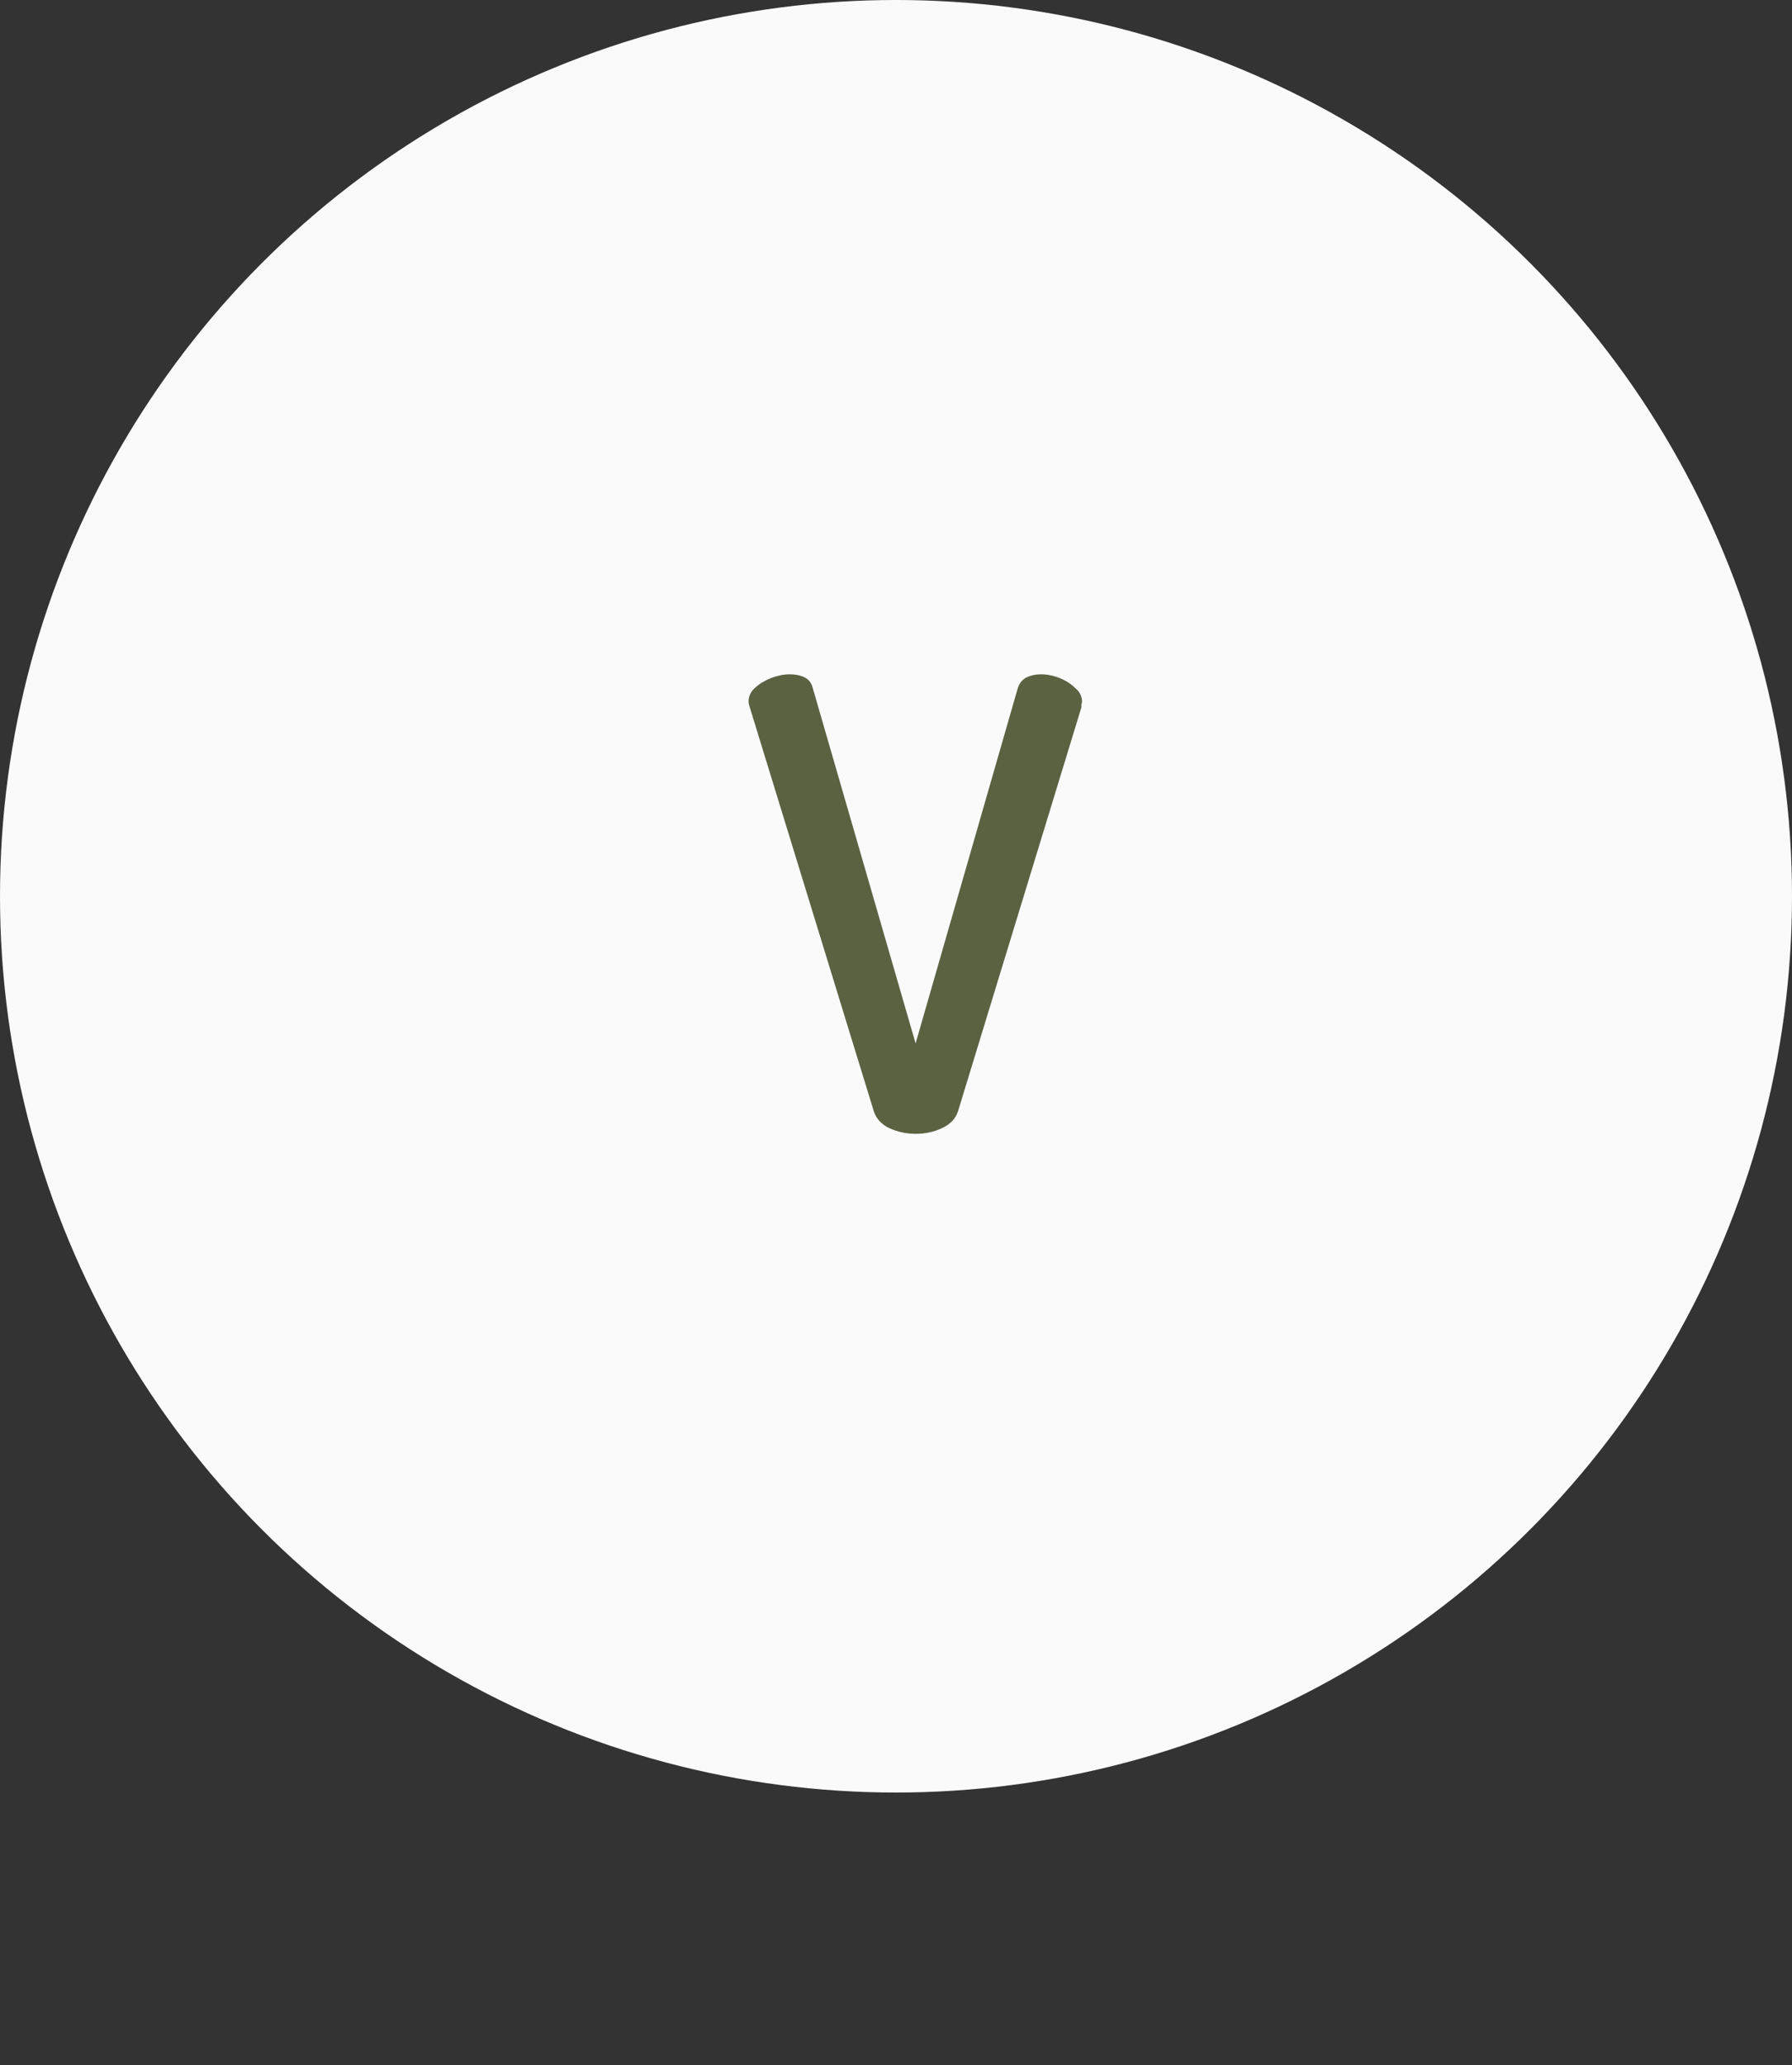 <svg width="46" height="53" viewBox="0 0 46 53" fill="none" xmlns="http://www.w3.org/2000/svg">
<rect x="0" y="0" width="46" height="53" fill="#333333" stroke="none"/>
<circle cx="23" cy="23" r="23" fill="#FAFAFB"/>
<path d="M23.503 29.096C23.269 29.096 23.045 29.048 22.831 28.952C22.629 28.856 22.495 28.712 22.431 28.52L19.247 18.152C19.226 18.088 19.215 18.04 19.215 18.008C19.215 17.869 19.269 17.752 19.375 17.656C19.493 17.549 19.631 17.464 19.791 17.4C19.962 17.336 20.122 17.304 20.271 17.304C20.421 17.304 20.549 17.331 20.655 17.384C20.762 17.437 20.831 17.528 20.863 17.656L23.503 26.776L26.127 17.656C26.17 17.528 26.245 17.437 26.351 17.384C26.458 17.331 26.581 17.304 26.719 17.304C26.879 17.304 27.039 17.336 27.199 17.4C27.359 17.464 27.493 17.549 27.599 17.656C27.717 17.752 27.775 17.869 27.775 18.008C27.775 18.029 27.77 18.051 27.759 18.072C27.759 18.093 27.759 18.12 27.759 18.152L24.591 28.52C24.527 28.712 24.389 28.856 24.175 28.952C23.973 29.048 23.749 29.096 23.503 29.096Z" fill="#5A6242"/>
</svg>

